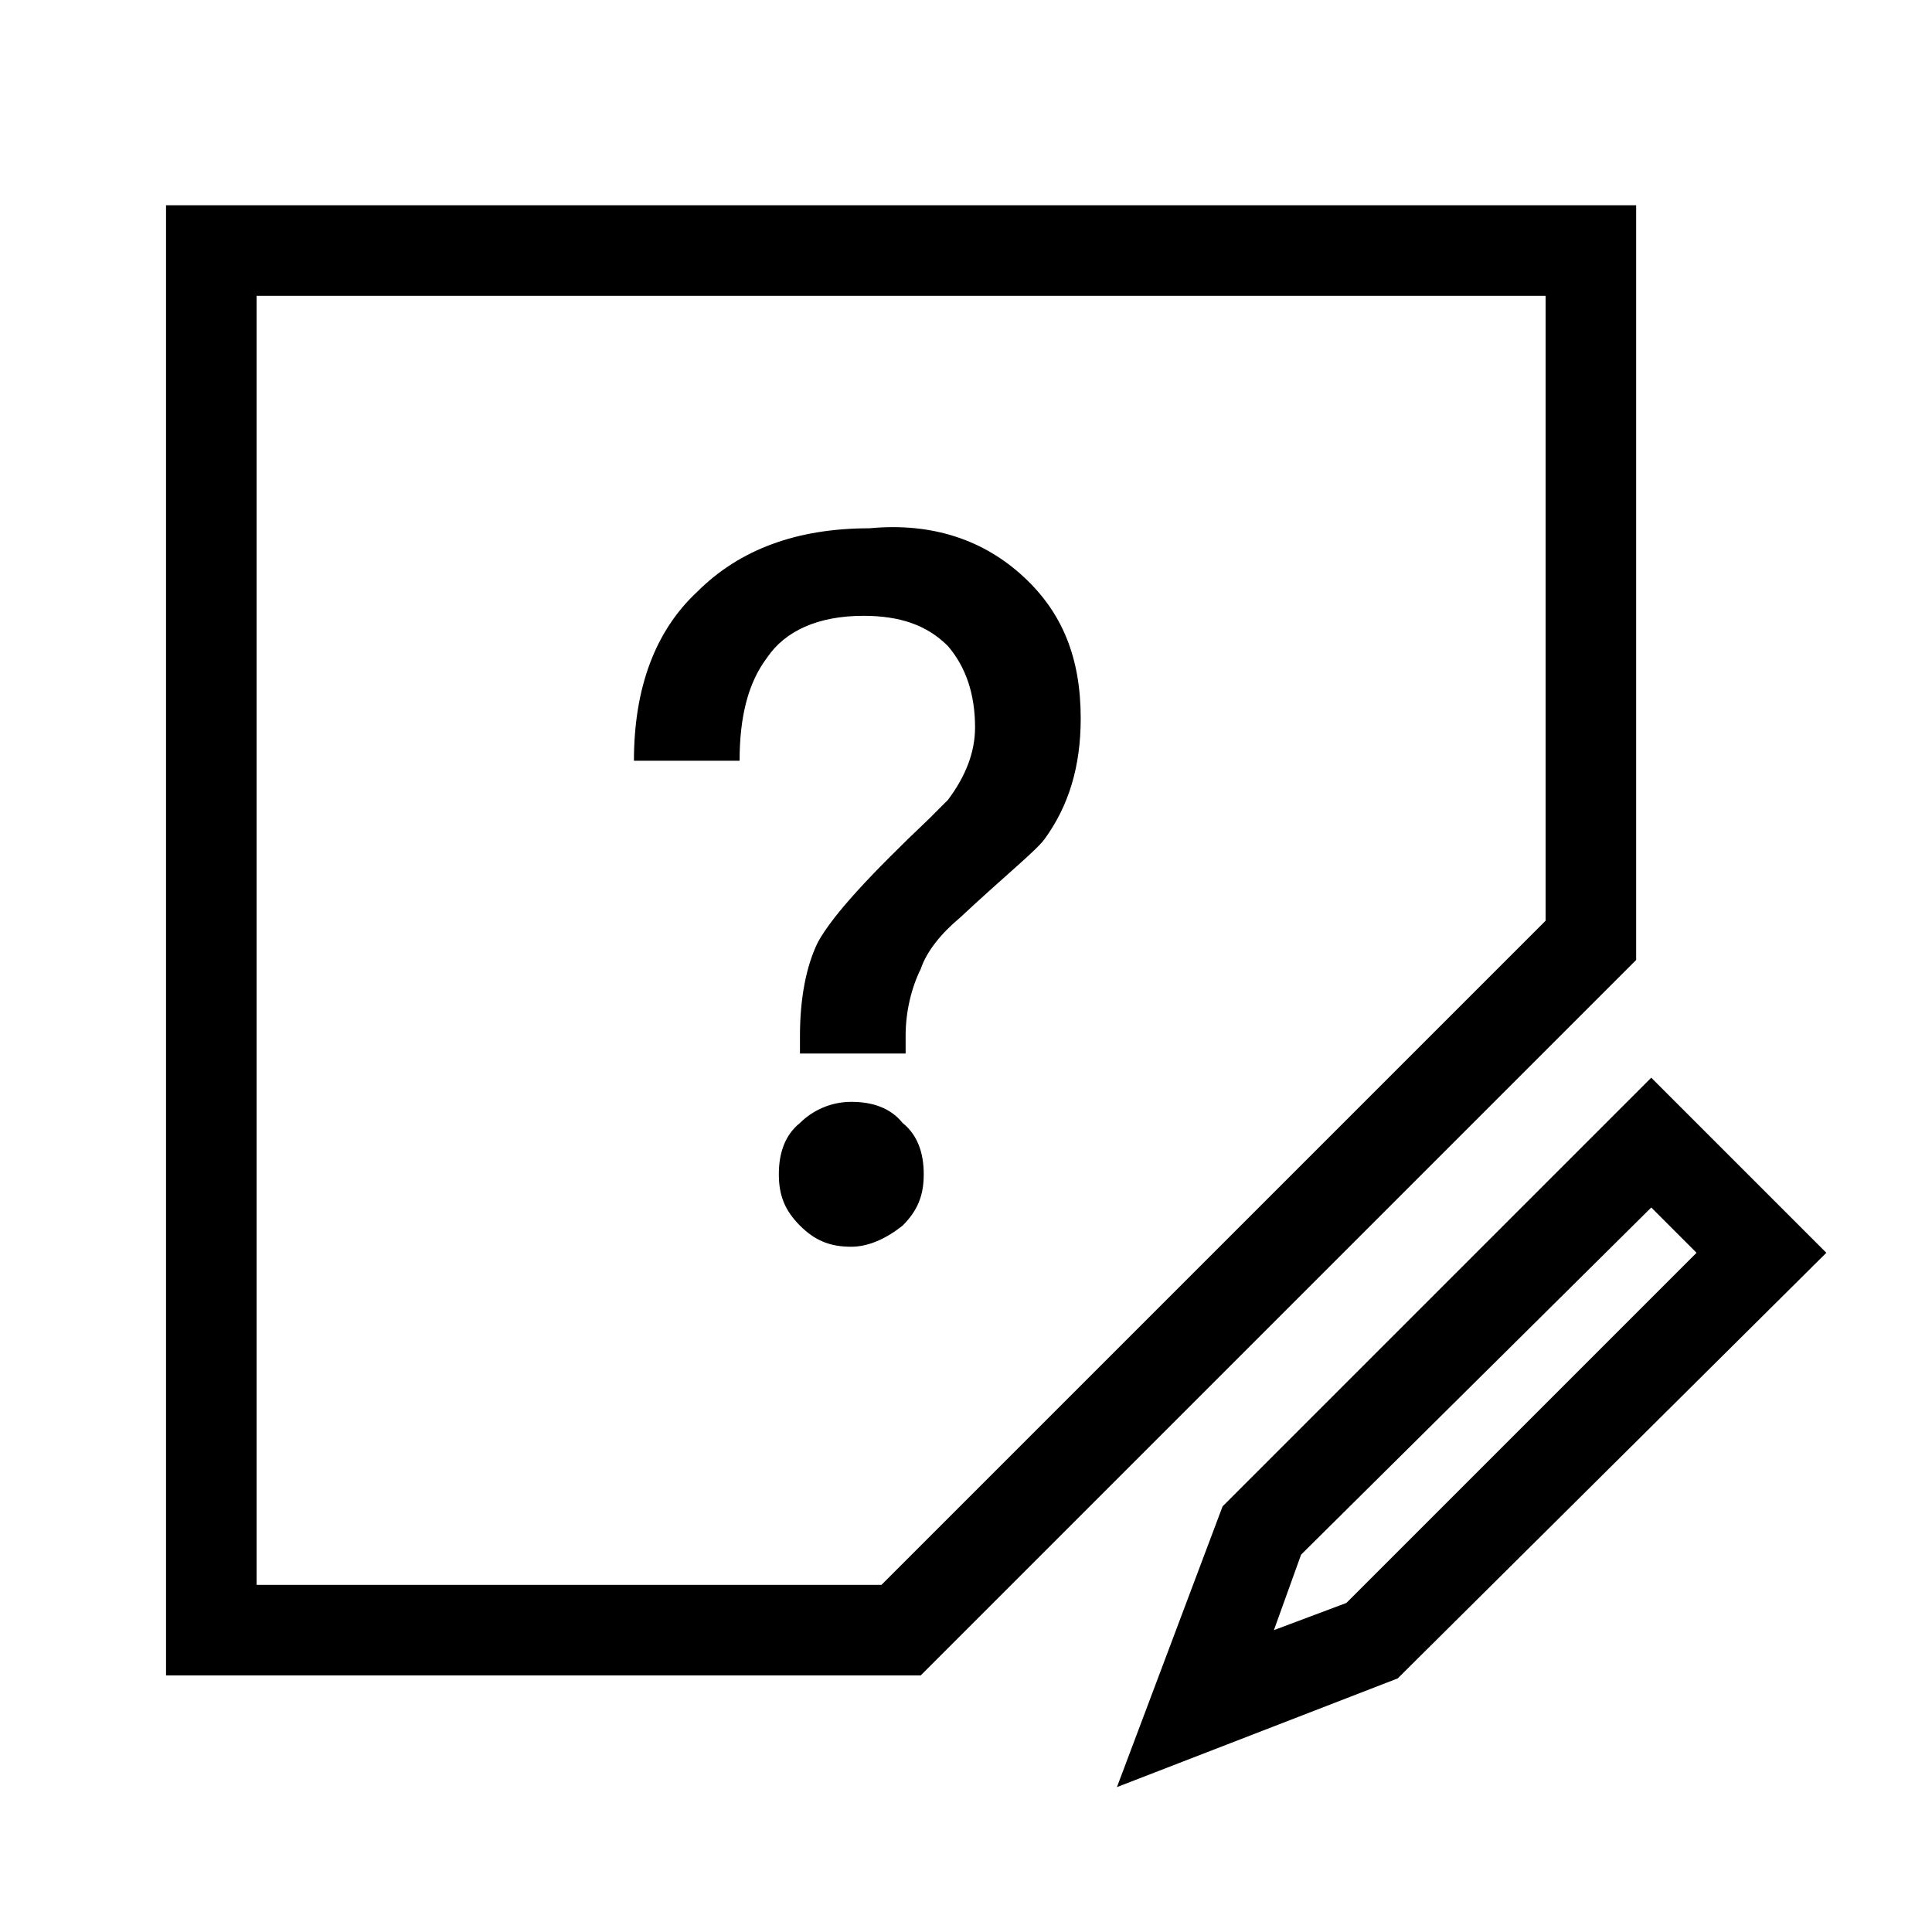 <?xml version="1.0" standalone="no"?><!DOCTYPE svg PUBLIC "-//W3C//DTD SVG 1.1//EN"
  "http://www.w3.org/Graphics/SVG/1.1/DTD/svg11.dtd">
<svg t="1632276996055" class="icon" viewBox="0 0 1024 1024" version="1.1" xmlns="http://www.w3.org/2000/svg"
     p-id="60895" xmlns:xlink="http://www.w3.org/1999/xlink" width="200" height="200">
  <defs>
    <style type="text/css"></style>
  </defs>
  <path
    d="M488 888h-400V108.8h779.2v400L488 888z m-352-48h331.2l352-352V156.8H136v683.2zM592 947.2l56-148.8 227.2-227.2 92.8 92.8-227.2 225.6-148.8 57.6z m97.6-123.2l-14.4 40 38.4-14.4 185.6-185.6-24-24-185.6 184z"
    p-id="60896"></path>
  <path
    d="M542.4 305.6c20.8 19.2 30.4 43.2 30.4 75.2 0 25.6-6.4 46.4-19.2 64-4.8 6.4-20.8 19.2-44.8 41.6-9.6 8-17.6 17.6-20.8 27.2-4.8 9.6-8 22.4-8 35.2v9.6h-56v-9.6c0-19.2 3.2-36.8 9.6-49.6 8-14.4 27.2-35.2 59.2-65.6l9.6-9.6c9.6-12.8 14.4-25.6 14.4-38.4 0-17.6-4.8-32-14.4-43.2-11.2-11.2-25.6-16-44.8-16-24 0-41.6 8-51.2 22.4-9.6 12.8-14.4 30.4-14.4 54.4H336c0-38.4 11.2-68.8 33.6-89.6 22.4-22.4 52.8-33.6 91.2-33.6 33.6-3.2 60.8 6.4 81.6 25.6z m-64 289.6c8 6.4 11.2 16 11.2 27.2s-3.2 19.2-11.2 27.2c-8 6.4-17.6 11.2-27.2 11.2-11.2 0-19.2-3.2-27.2-11.2-8-8-11.2-16-11.2-27.2s3.2-20.8 11.2-27.2c6.4-6.4 16-11.2 27.2-11.2s20.8 3.2 27.2 11.2z"
    p-id="60897"></path>
</svg>
